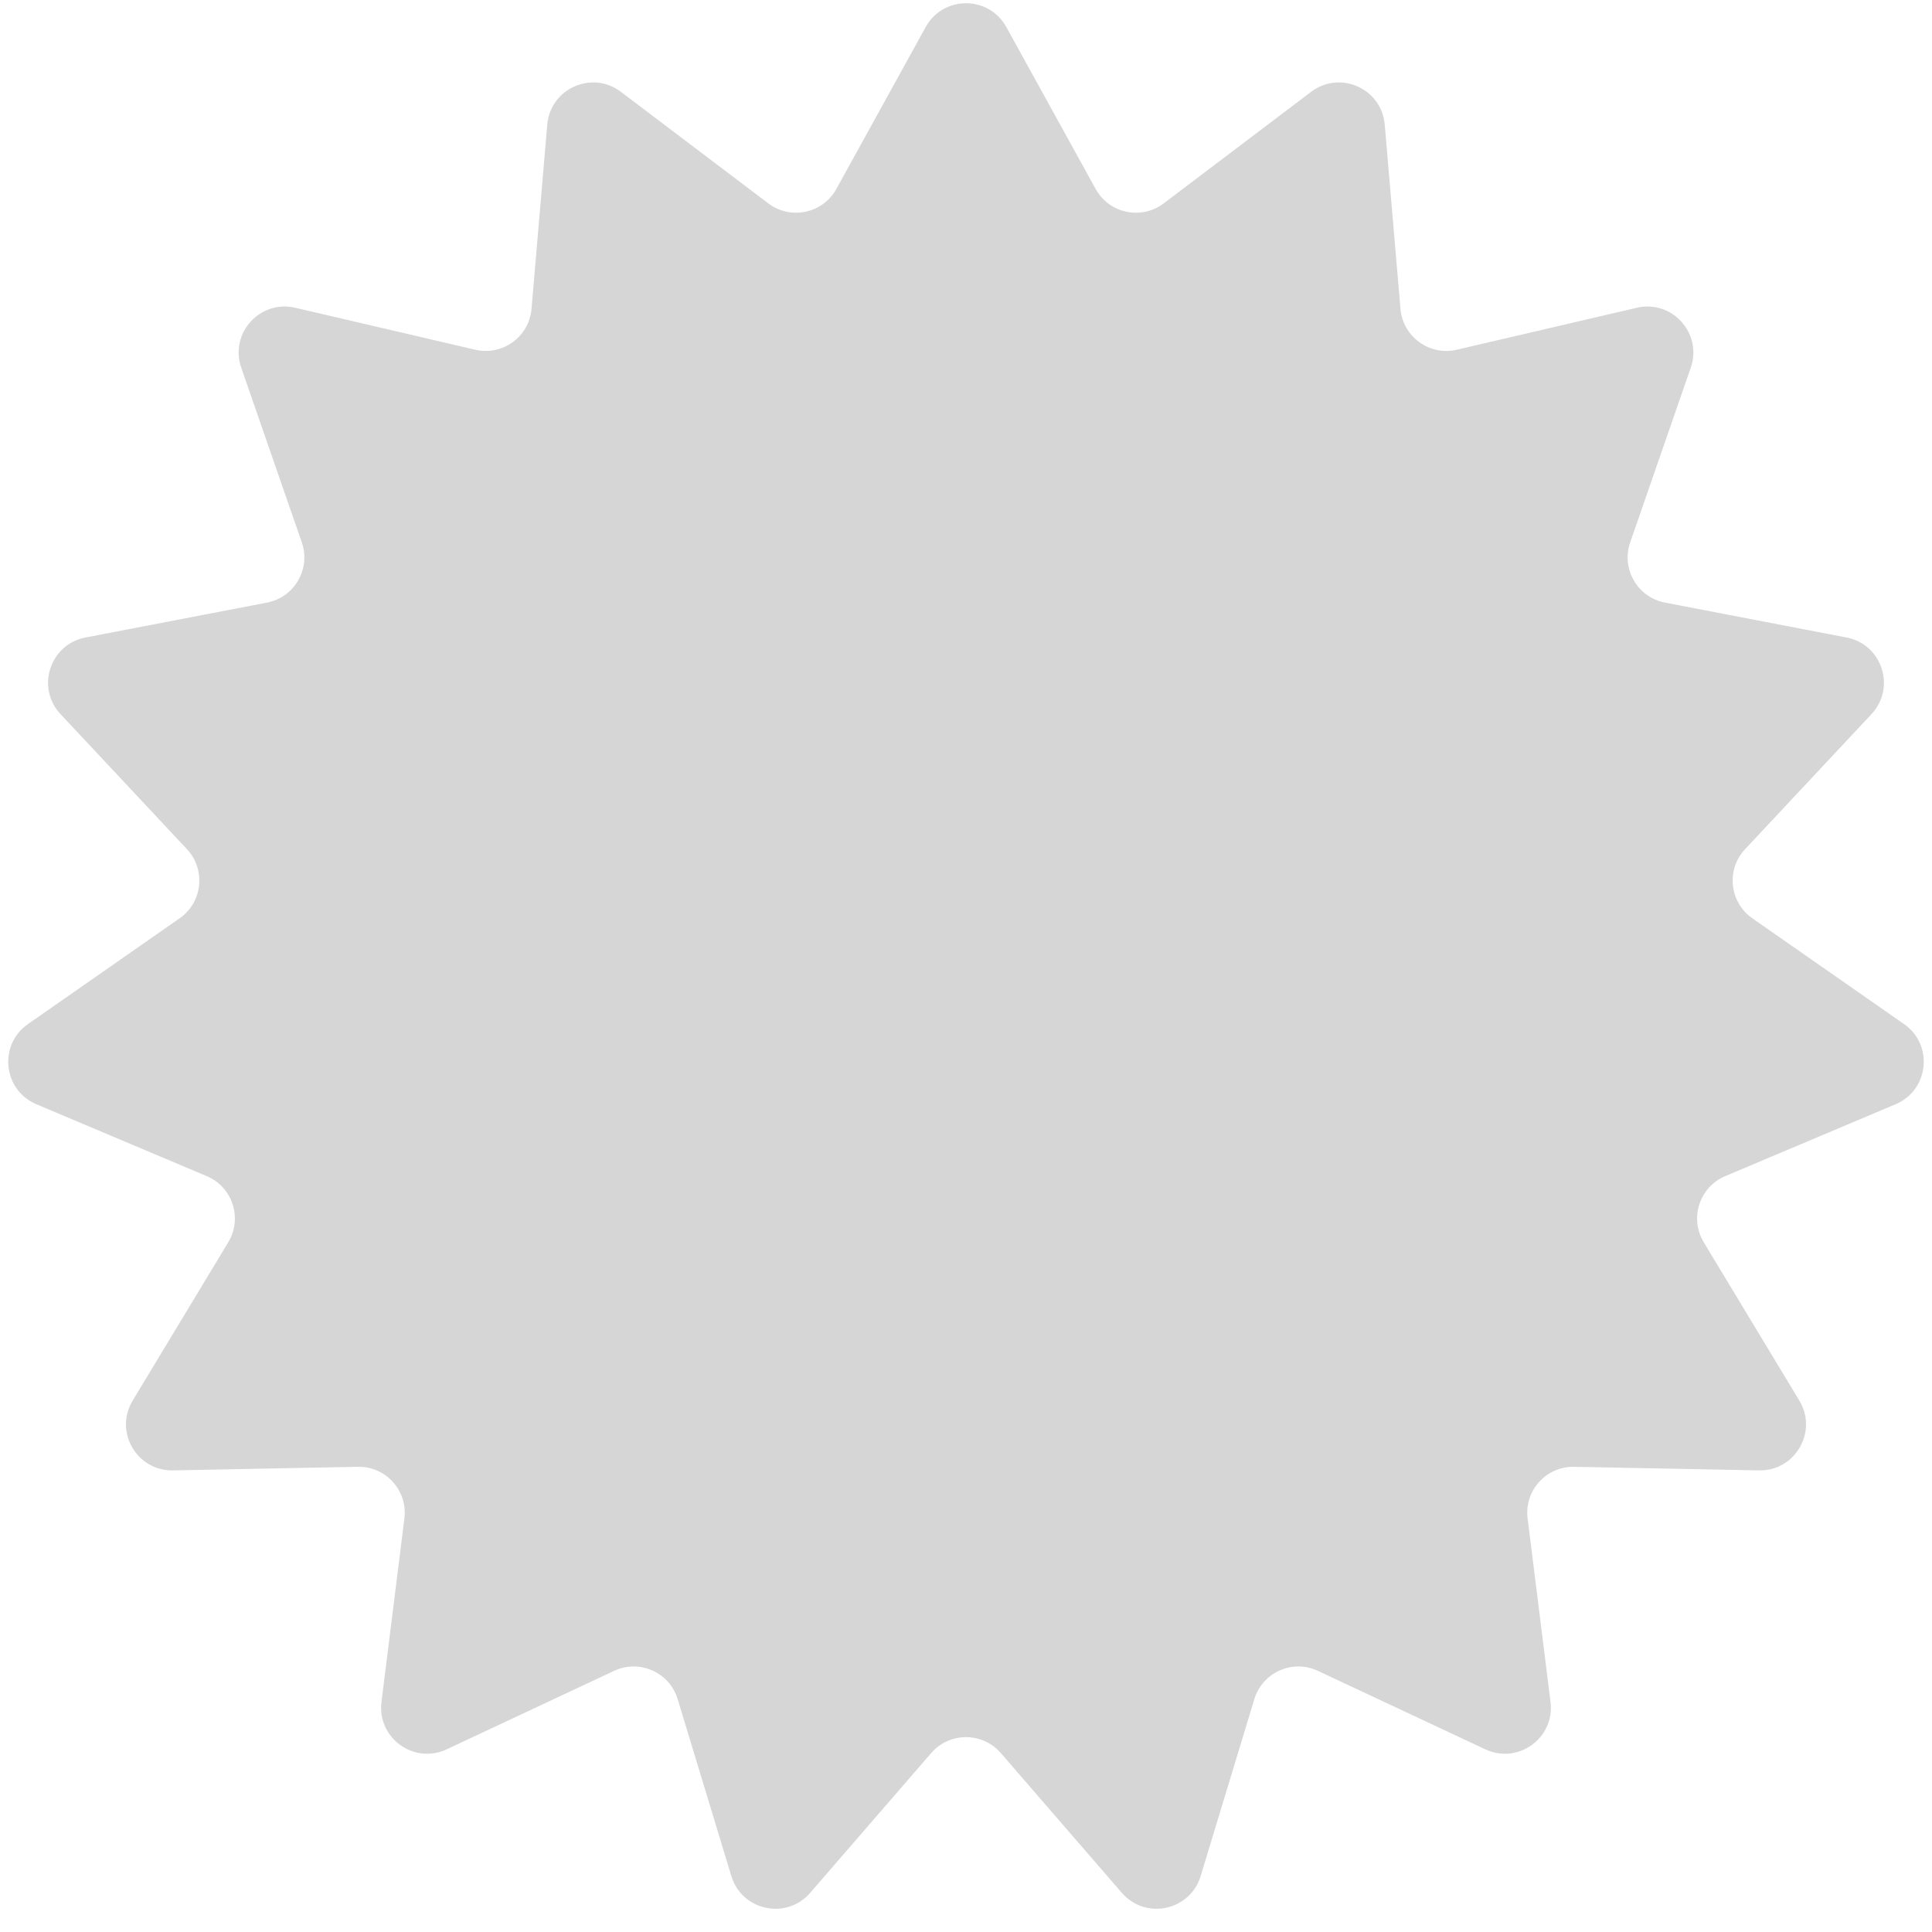 <svg width="42" height="42" viewBox="0 0 42 42" fill="none" xmlns="http://www.w3.org/2000/svg">
<path d="M20.124 0.587C20.505 -0.102 21.495 -0.102 21.876 0.587L23.818 4.107C24.112 4.641 24.811 4.789 25.297 4.422L28.503 1.996C29.131 1.521 30.035 1.924 30.103 2.708L30.445 6.714C30.497 7.321 31.075 7.741 31.668 7.603L35.584 6.69C36.35 6.512 37.013 7.248 36.756 7.992L35.439 11.791C35.239 12.366 35.597 12.985 36.195 13.1L40.143 13.859C40.916 14.008 41.222 14.95 40.684 15.525L37.937 18.46C37.52 18.904 37.595 19.615 38.094 19.963L41.393 22.263C42.038 22.713 41.935 23.698 41.209 24.005L37.505 25.568C36.944 25.805 36.723 26.485 37.038 27.006L39.116 30.448C39.523 31.122 39.027 31.98 38.24 31.965L34.221 31.887C33.611 31.875 33.133 32.406 33.209 33.01L33.707 37C33.804 37.781 33.003 38.363 32.29 38.029L28.65 36.323C28.098 36.064 27.445 36.355 27.268 36.938L26.101 40.785C25.872 41.538 24.903 41.744 24.388 41.149L21.756 38.109C21.357 37.649 20.643 37.649 20.244 38.109L17.612 41.149C17.097 41.744 16.128 41.538 15.899 40.785L14.732 36.938C14.555 36.355 13.902 36.064 13.35 36.323L9.71 38.029C8.997 38.363 8.196 37.781 8.293 37L8.791 33.01C8.867 32.406 8.389 31.875 7.779 31.887L3.76 31.965C2.973 31.98 2.477 31.122 2.884 30.448L4.962 27.006C5.277 26.485 5.056 25.805 4.495 25.568L0.79 24.005C0.065 23.698 -0.038 22.713 0.607 22.263L3.905 19.963C4.405 19.615 4.48 18.904 4.064 18.46L1.316 15.525C0.778 14.95 1.084 14.008 1.857 13.859L5.805 13.1C6.403 12.985 6.76 12.366 6.561 11.791L5.244 7.992C4.987 7.248 5.649 6.512 6.416 6.69L10.332 7.603C10.925 7.741 11.503 7.321 11.555 6.714L11.897 2.708C11.964 1.924 12.87 1.521 13.497 1.996L16.703 4.422C17.189 4.789 17.888 4.641 18.182 4.107L20.124 0.587Z" fill="#D6D6D6"/>
</svg>
